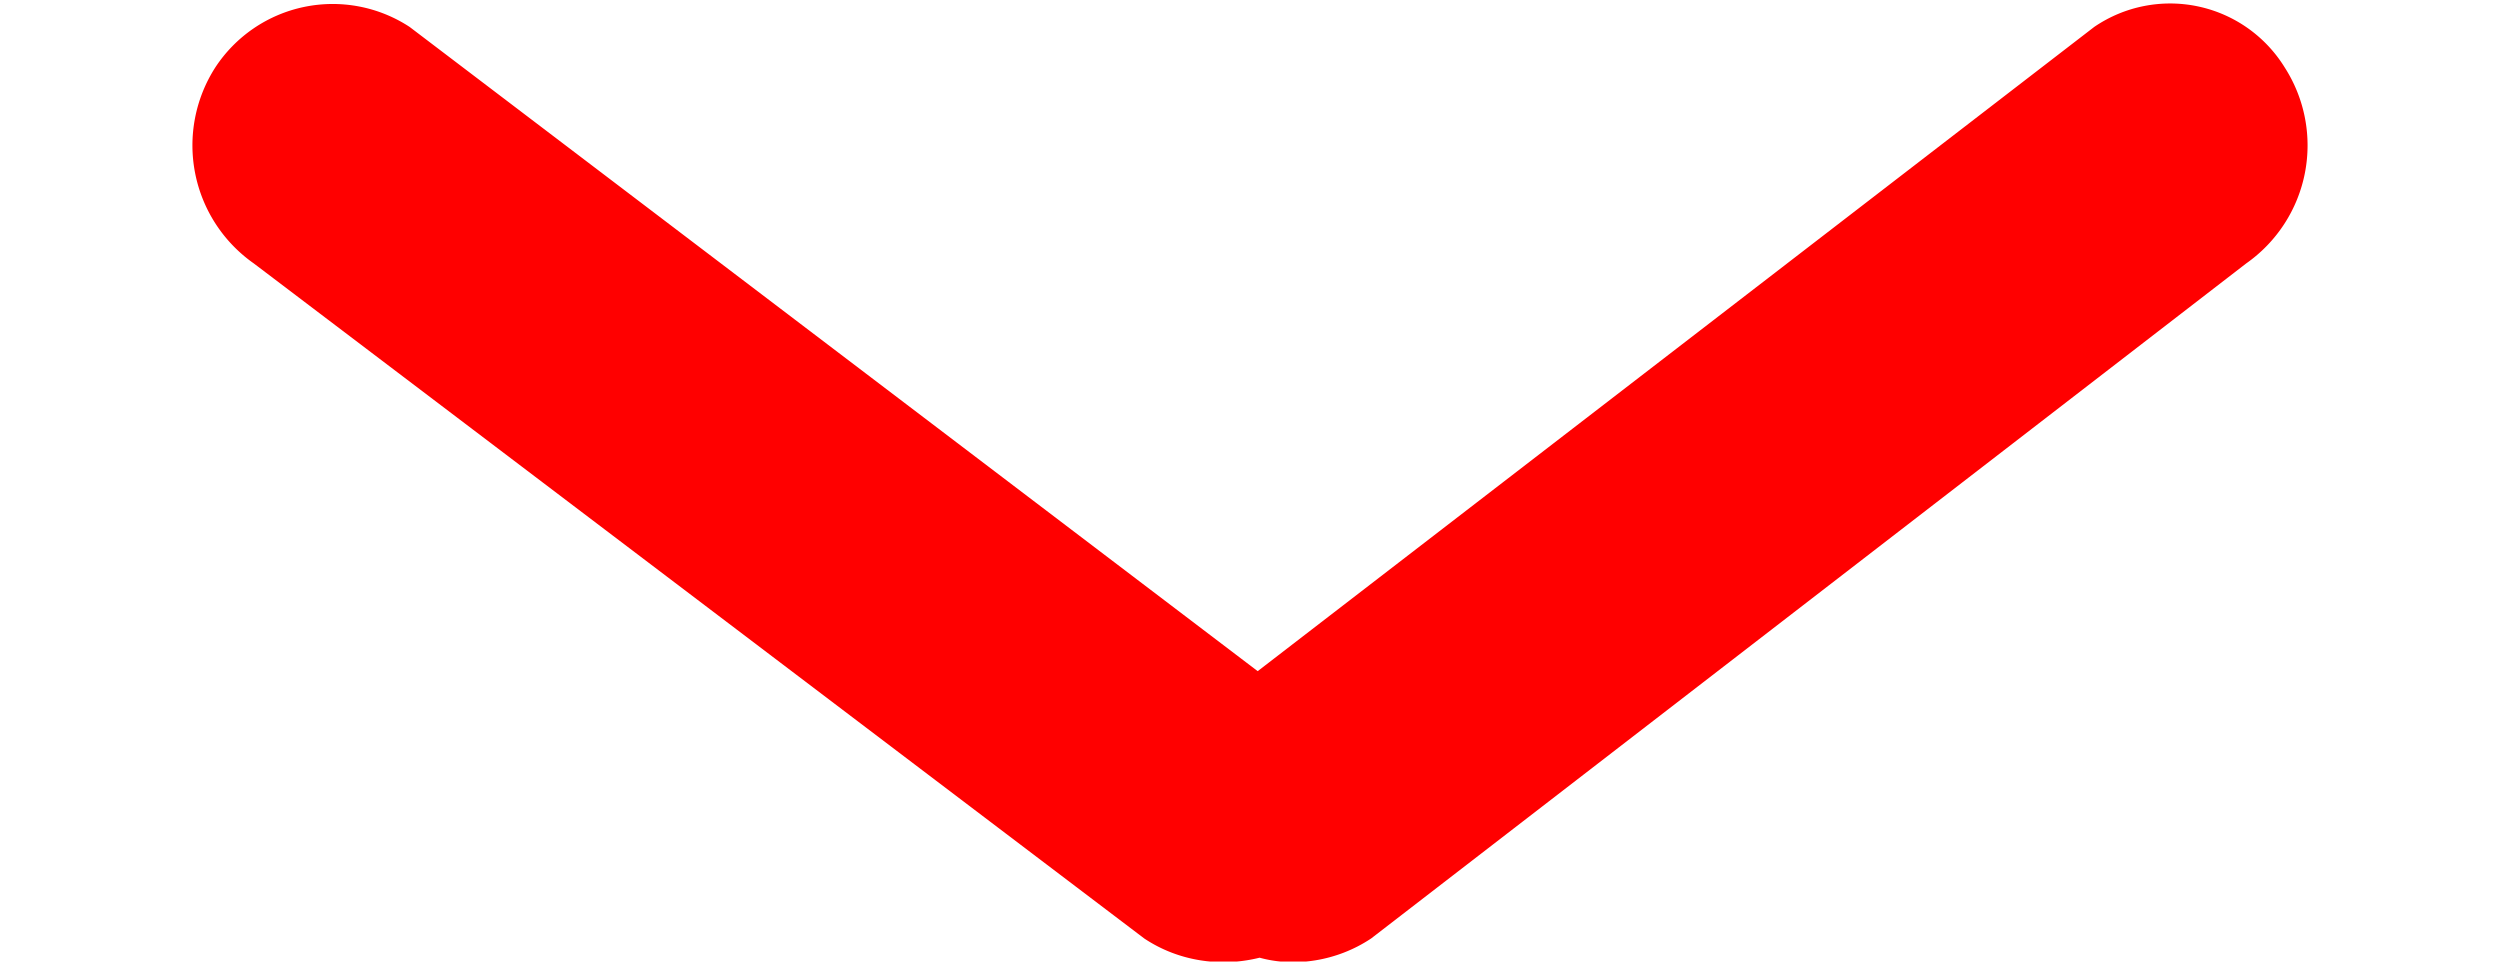 <svg xmlns="http://www.w3.org/2000/svg" width="13" height="5" viewBox="0 0 13 5"><path fill="red" d="M1.32 1.37l4.63 3.51c.18.12.4.15.6.1.18.05.4.02.58-.1l4.55-3.51a.75.75 0 0 0 .2-1.02.7.7 0 0 0-.99-.21L6.54 3.49 2.13.14a.73.73 0 0 0-1.01.21.75.75 0 0 0 .2 1.02z"/></svg>